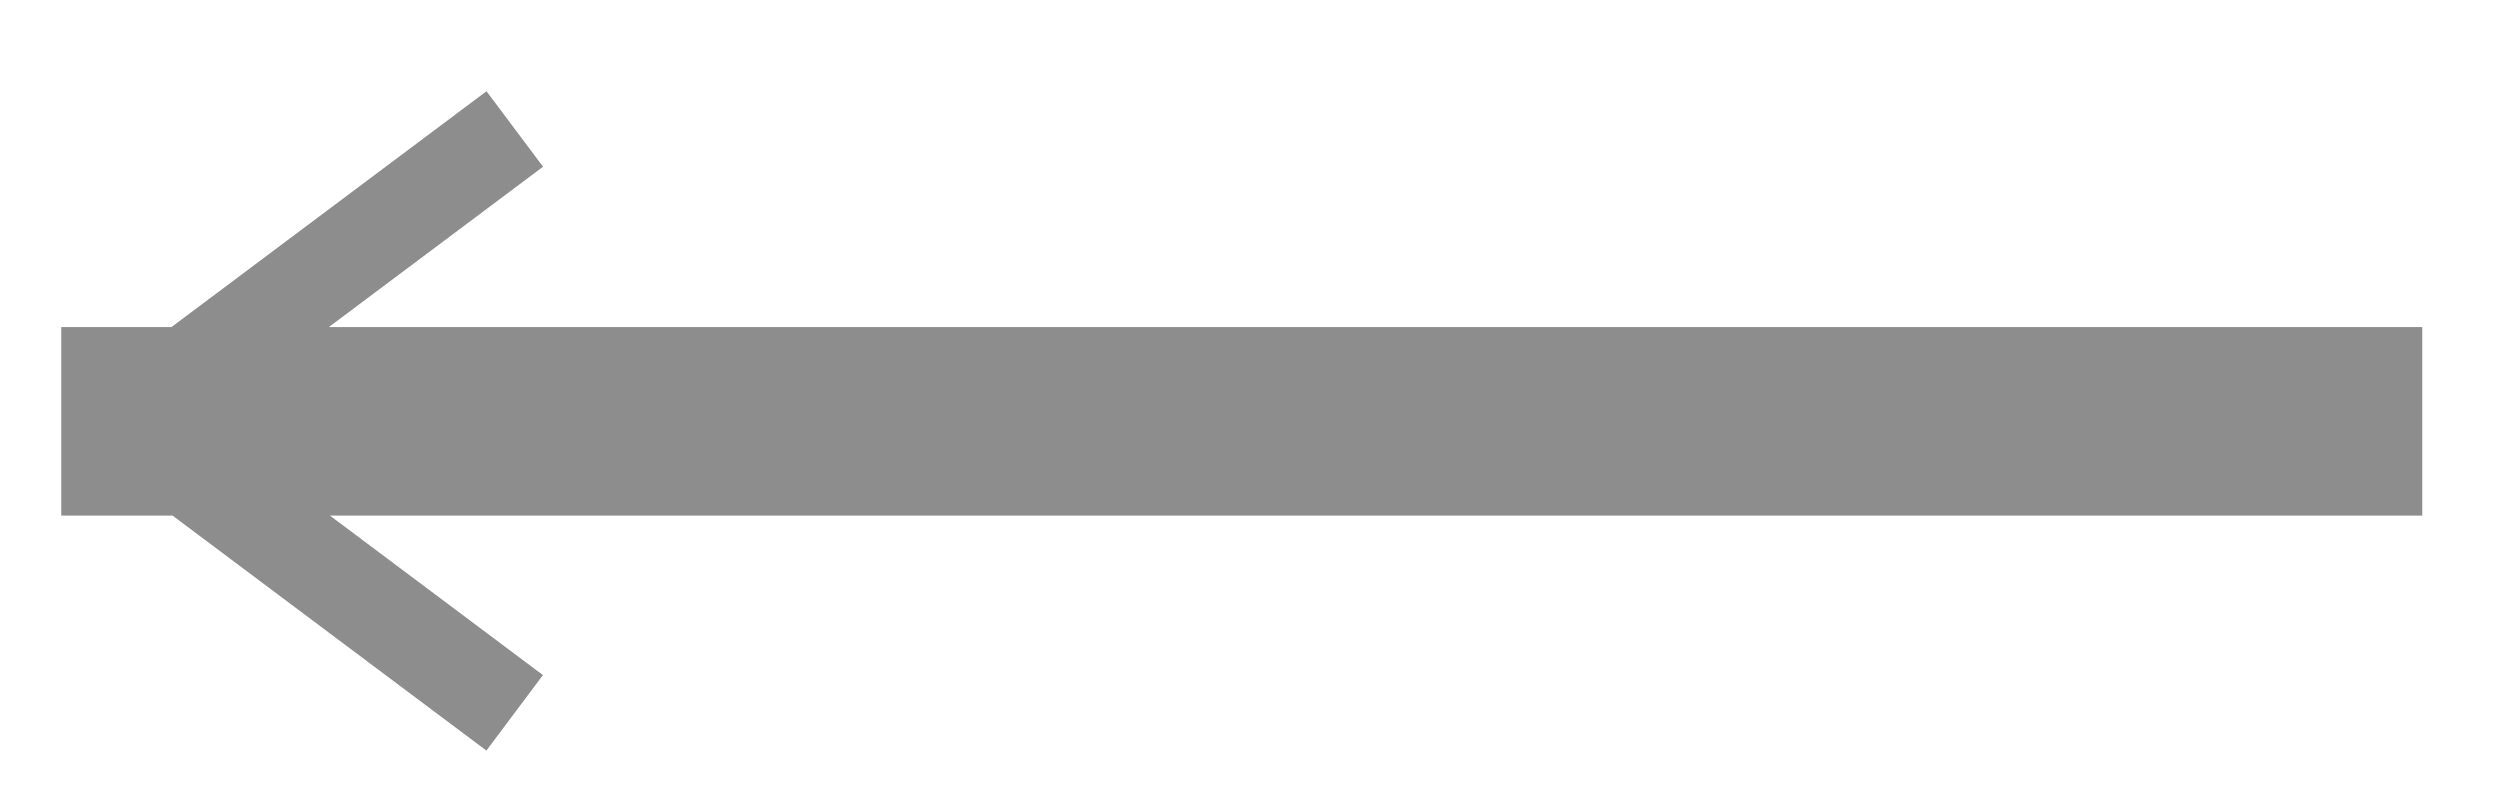 <svg width="22" height="7" viewBox="0 0 22 7" fill="none" xmlns="http://www.w3.org/2000/svg">
<path d="M1.205 3.624L4.53 1.135M4.529 6.273L1.205 3.784M20.901 3.293H0.954V4.122H20.901V3.293Z" stroke="#8D8D8D" stroke-width="0.83"/>
</svg>
